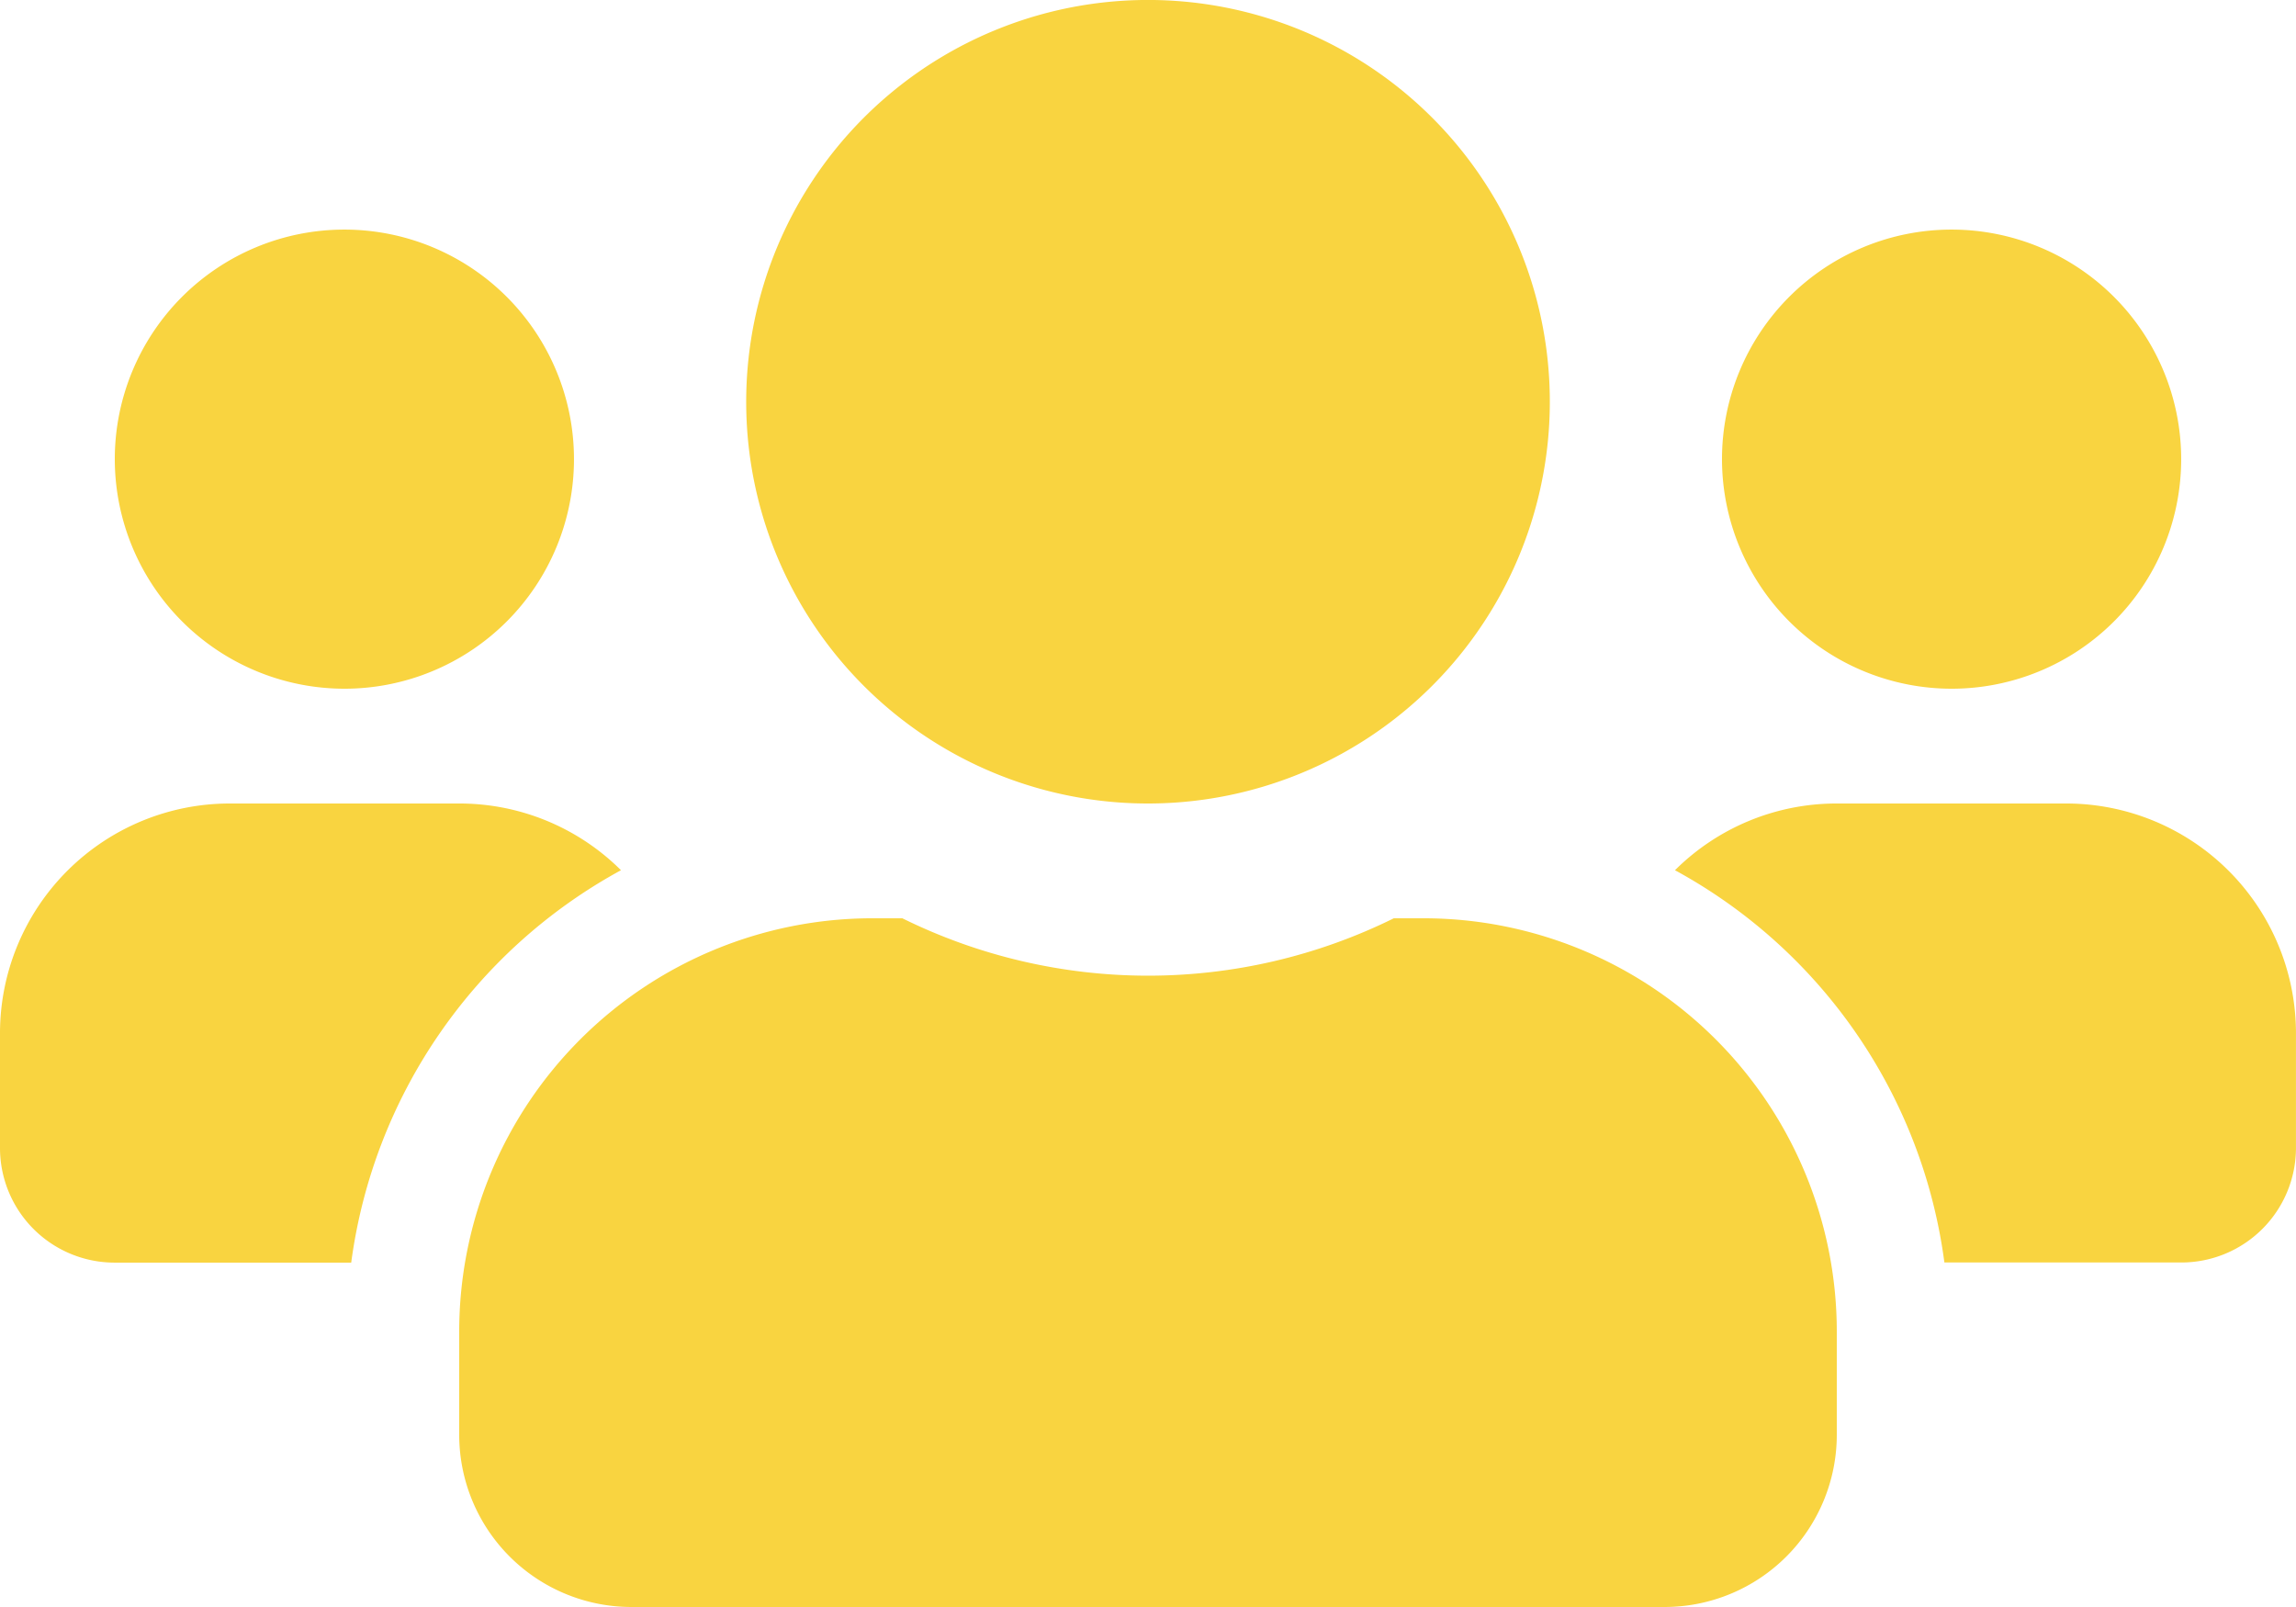 <svg xmlns="http://www.w3.org/2000/svg" width="69.643" height="48.75" viewBox="0 0 69.643 48.75">
  <path id="Icon_awesome-users" data-name="Icon awesome-users" d="M10.446,23.143a6.964,6.964,0,1,0-6.964-6.964A6.971,6.971,0,0,0,10.446,23.143Zm48.75,0a6.964,6.964,0,1,0-6.964-6.964A6.971,6.971,0,0,0,59.2,23.143Zm3.482,3.482H55.714a6.944,6.944,0,0,0-4.908,2.024,15.917,15.917,0,0,1,8.172,11.9h7.182a3.478,3.478,0,0,0,3.482-3.482V33.589A6.971,6.971,0,0,0,62.679,26.625Zm-27.857,0A12.188,12.188,0,1,0,22.634,14.438,12.181,12.181,0,0,0,34.821,26.625Zm8.357,3.482h-.9a16.827,16.827,0,0,1-14.908,0h-.9A12.539,12.539,0,0,0,13.929,42.643v3.134A5.225,5.225,0,0,0,19.152,51H50.491a5.225,5.225,0,0,0,5.223-5.223V42.643A12.539,12.539,0,0,0,43.179,30.107ZM18.836,28.649a6.944,6.944,0,0,0-4.908-2.024H6.964A6.971,6.971,0,0,0,0,33.589v3.482a3.478,3.478,0,0,0,3.482,3.482h7.171A15.957,15.957,0,0,1,18.836,28.649Z" transform="translate(0 -2.25)" fill="#f9d440"/>
</svg>
